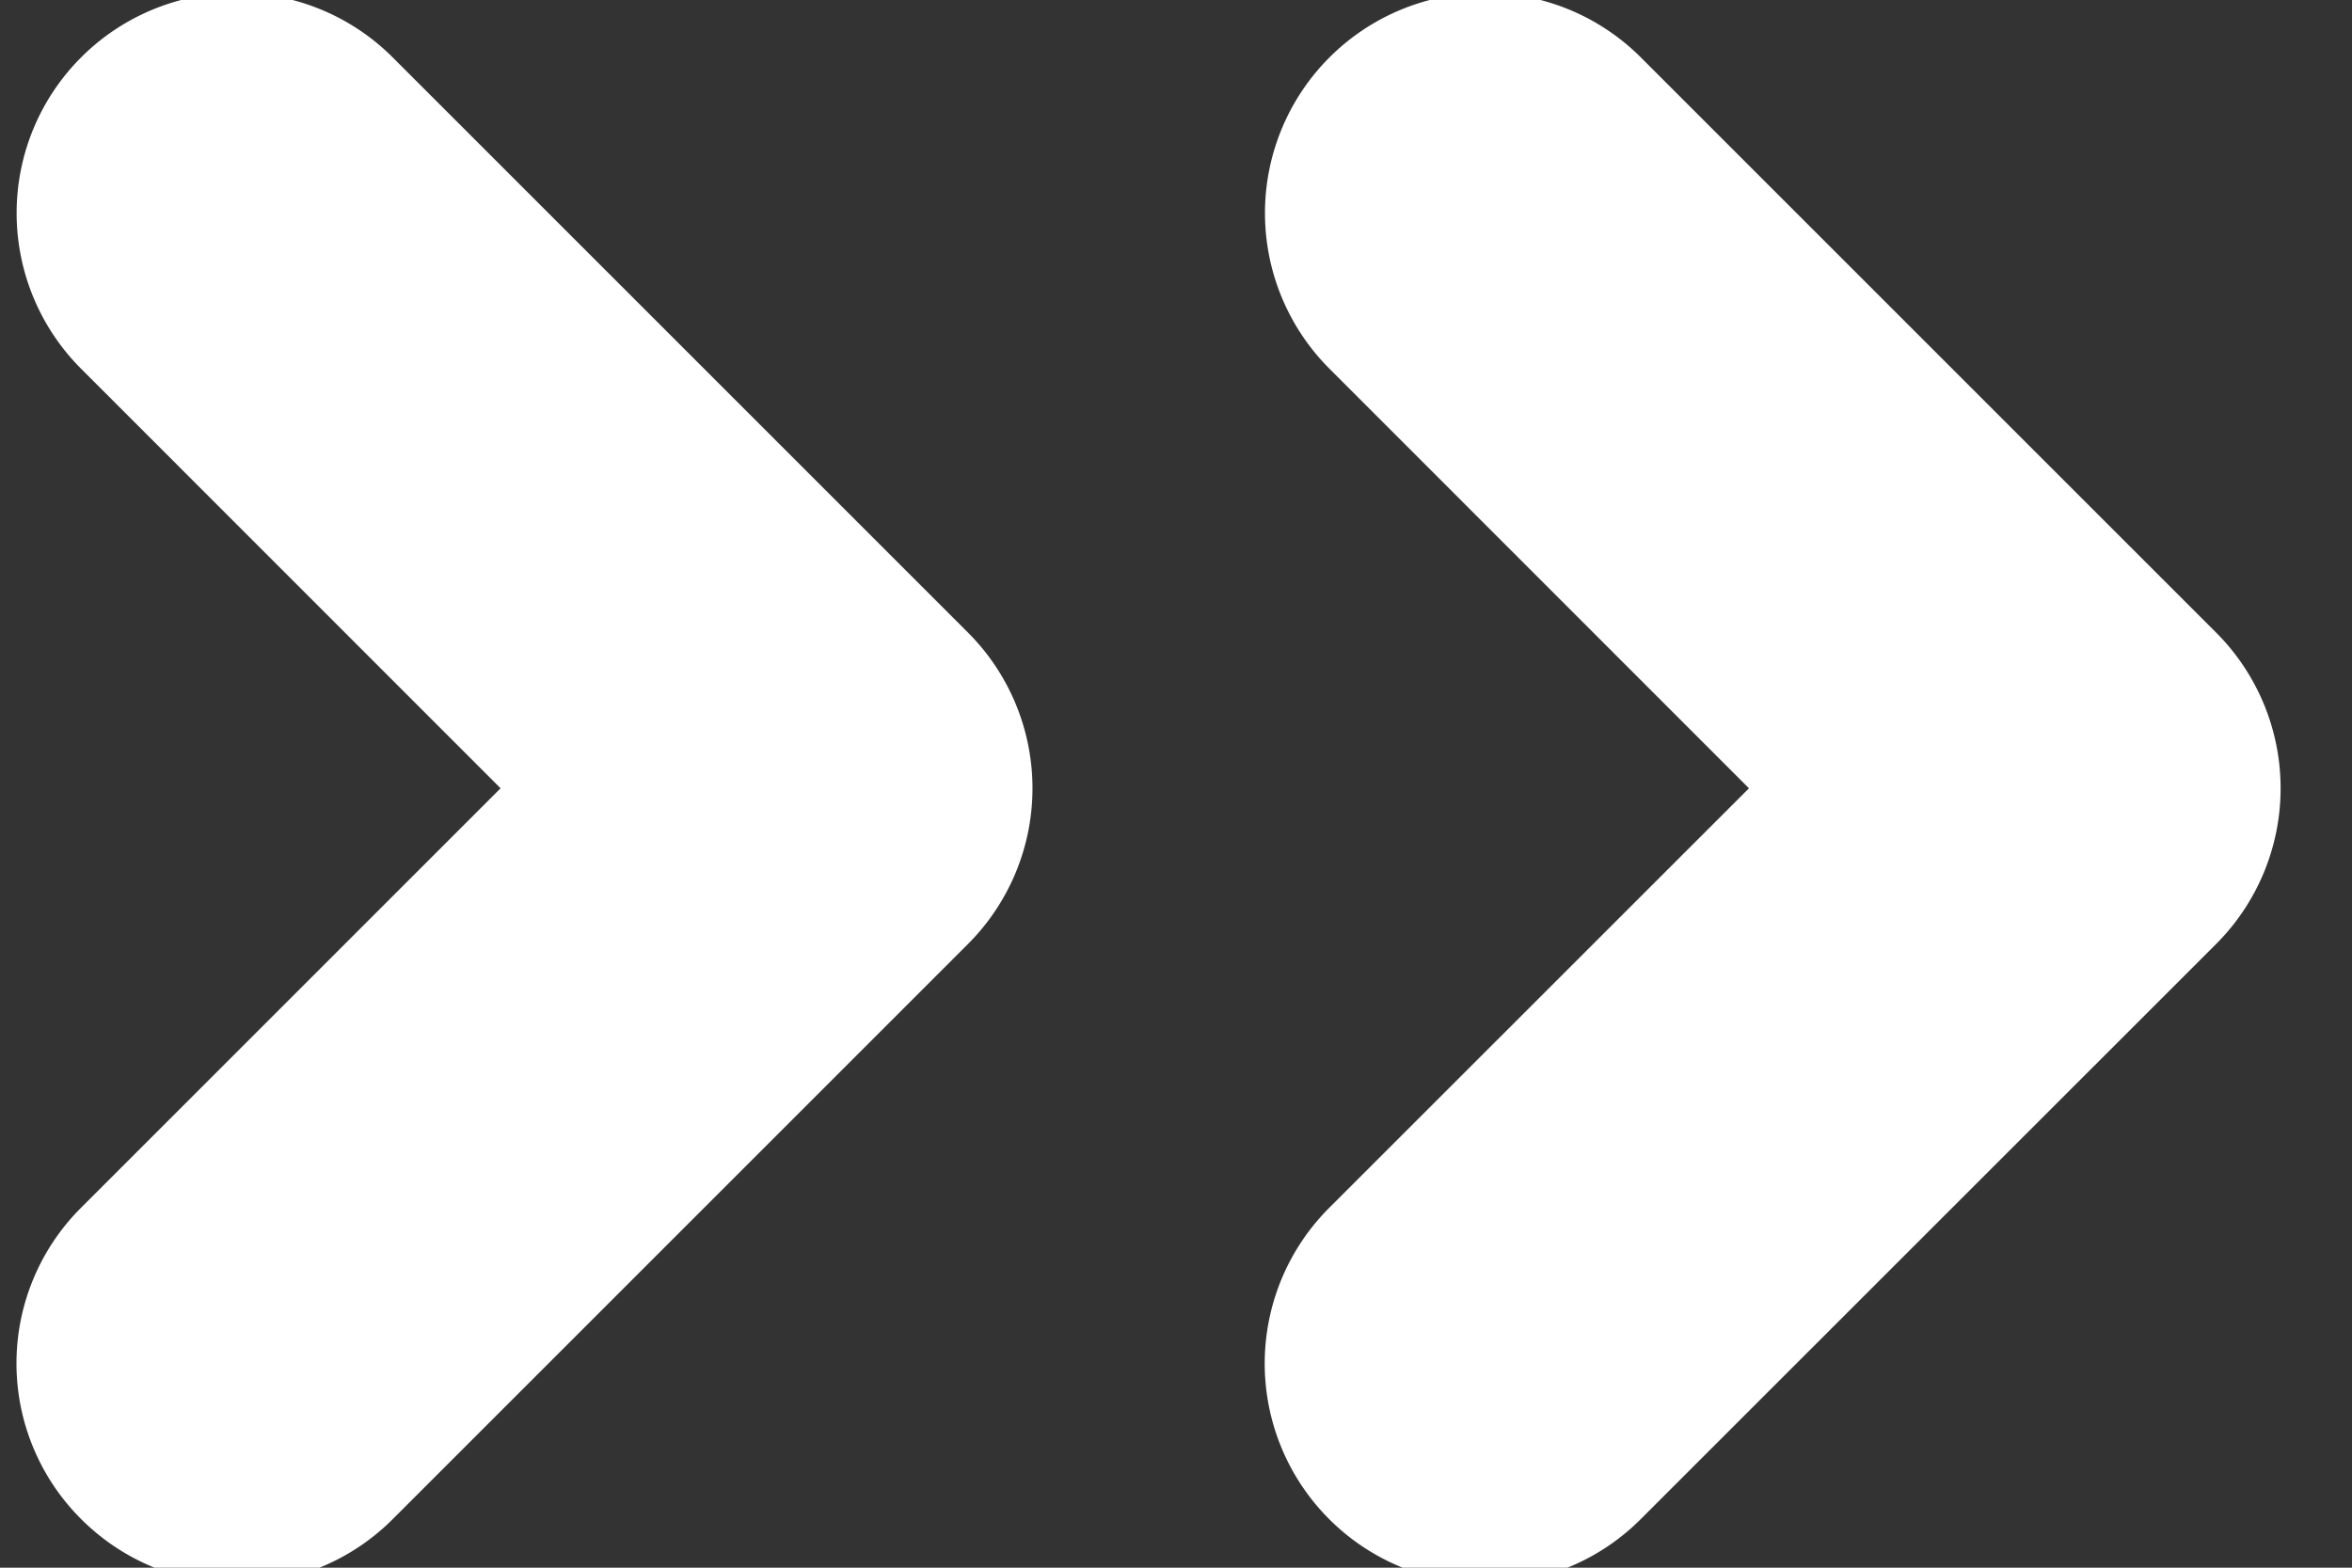 <svg xmlns="http://www.w3.org/2000/svg" width="18" height="12" viewBox="0 0 18 12"><rect x="0" y="0" width="18" height="12" fill="#333333" stroke="none"/><g><g><path fill="#fff" d="M11.366 12.122a1.685 1.685 0 0 1-1.192-2.878l3.211-3.21-3.21-3.211A1.685 1.685 0 1 1 12.557.439l4.403 4.403a1.686 1.686 0 0 1 0 2.384l-4.403 4.402a1.68 1.68 0 0 1-1.192.494z"/></g><g><path fill="#fff" d="M1.813 12.122c-.432 0-.862-.165-1.192-.494a1.683 1.683 0 0 1 0-2.384l3.21-3.21-3.21-3.211A1.685 1.685 0 1 1 3.005.439l4.403 4.403a1.686 1.686 0 0 1 0 2.384l-4.402 4.402a1.68 1.68 0 0 1-1.192.494z"/></g></g></svg>